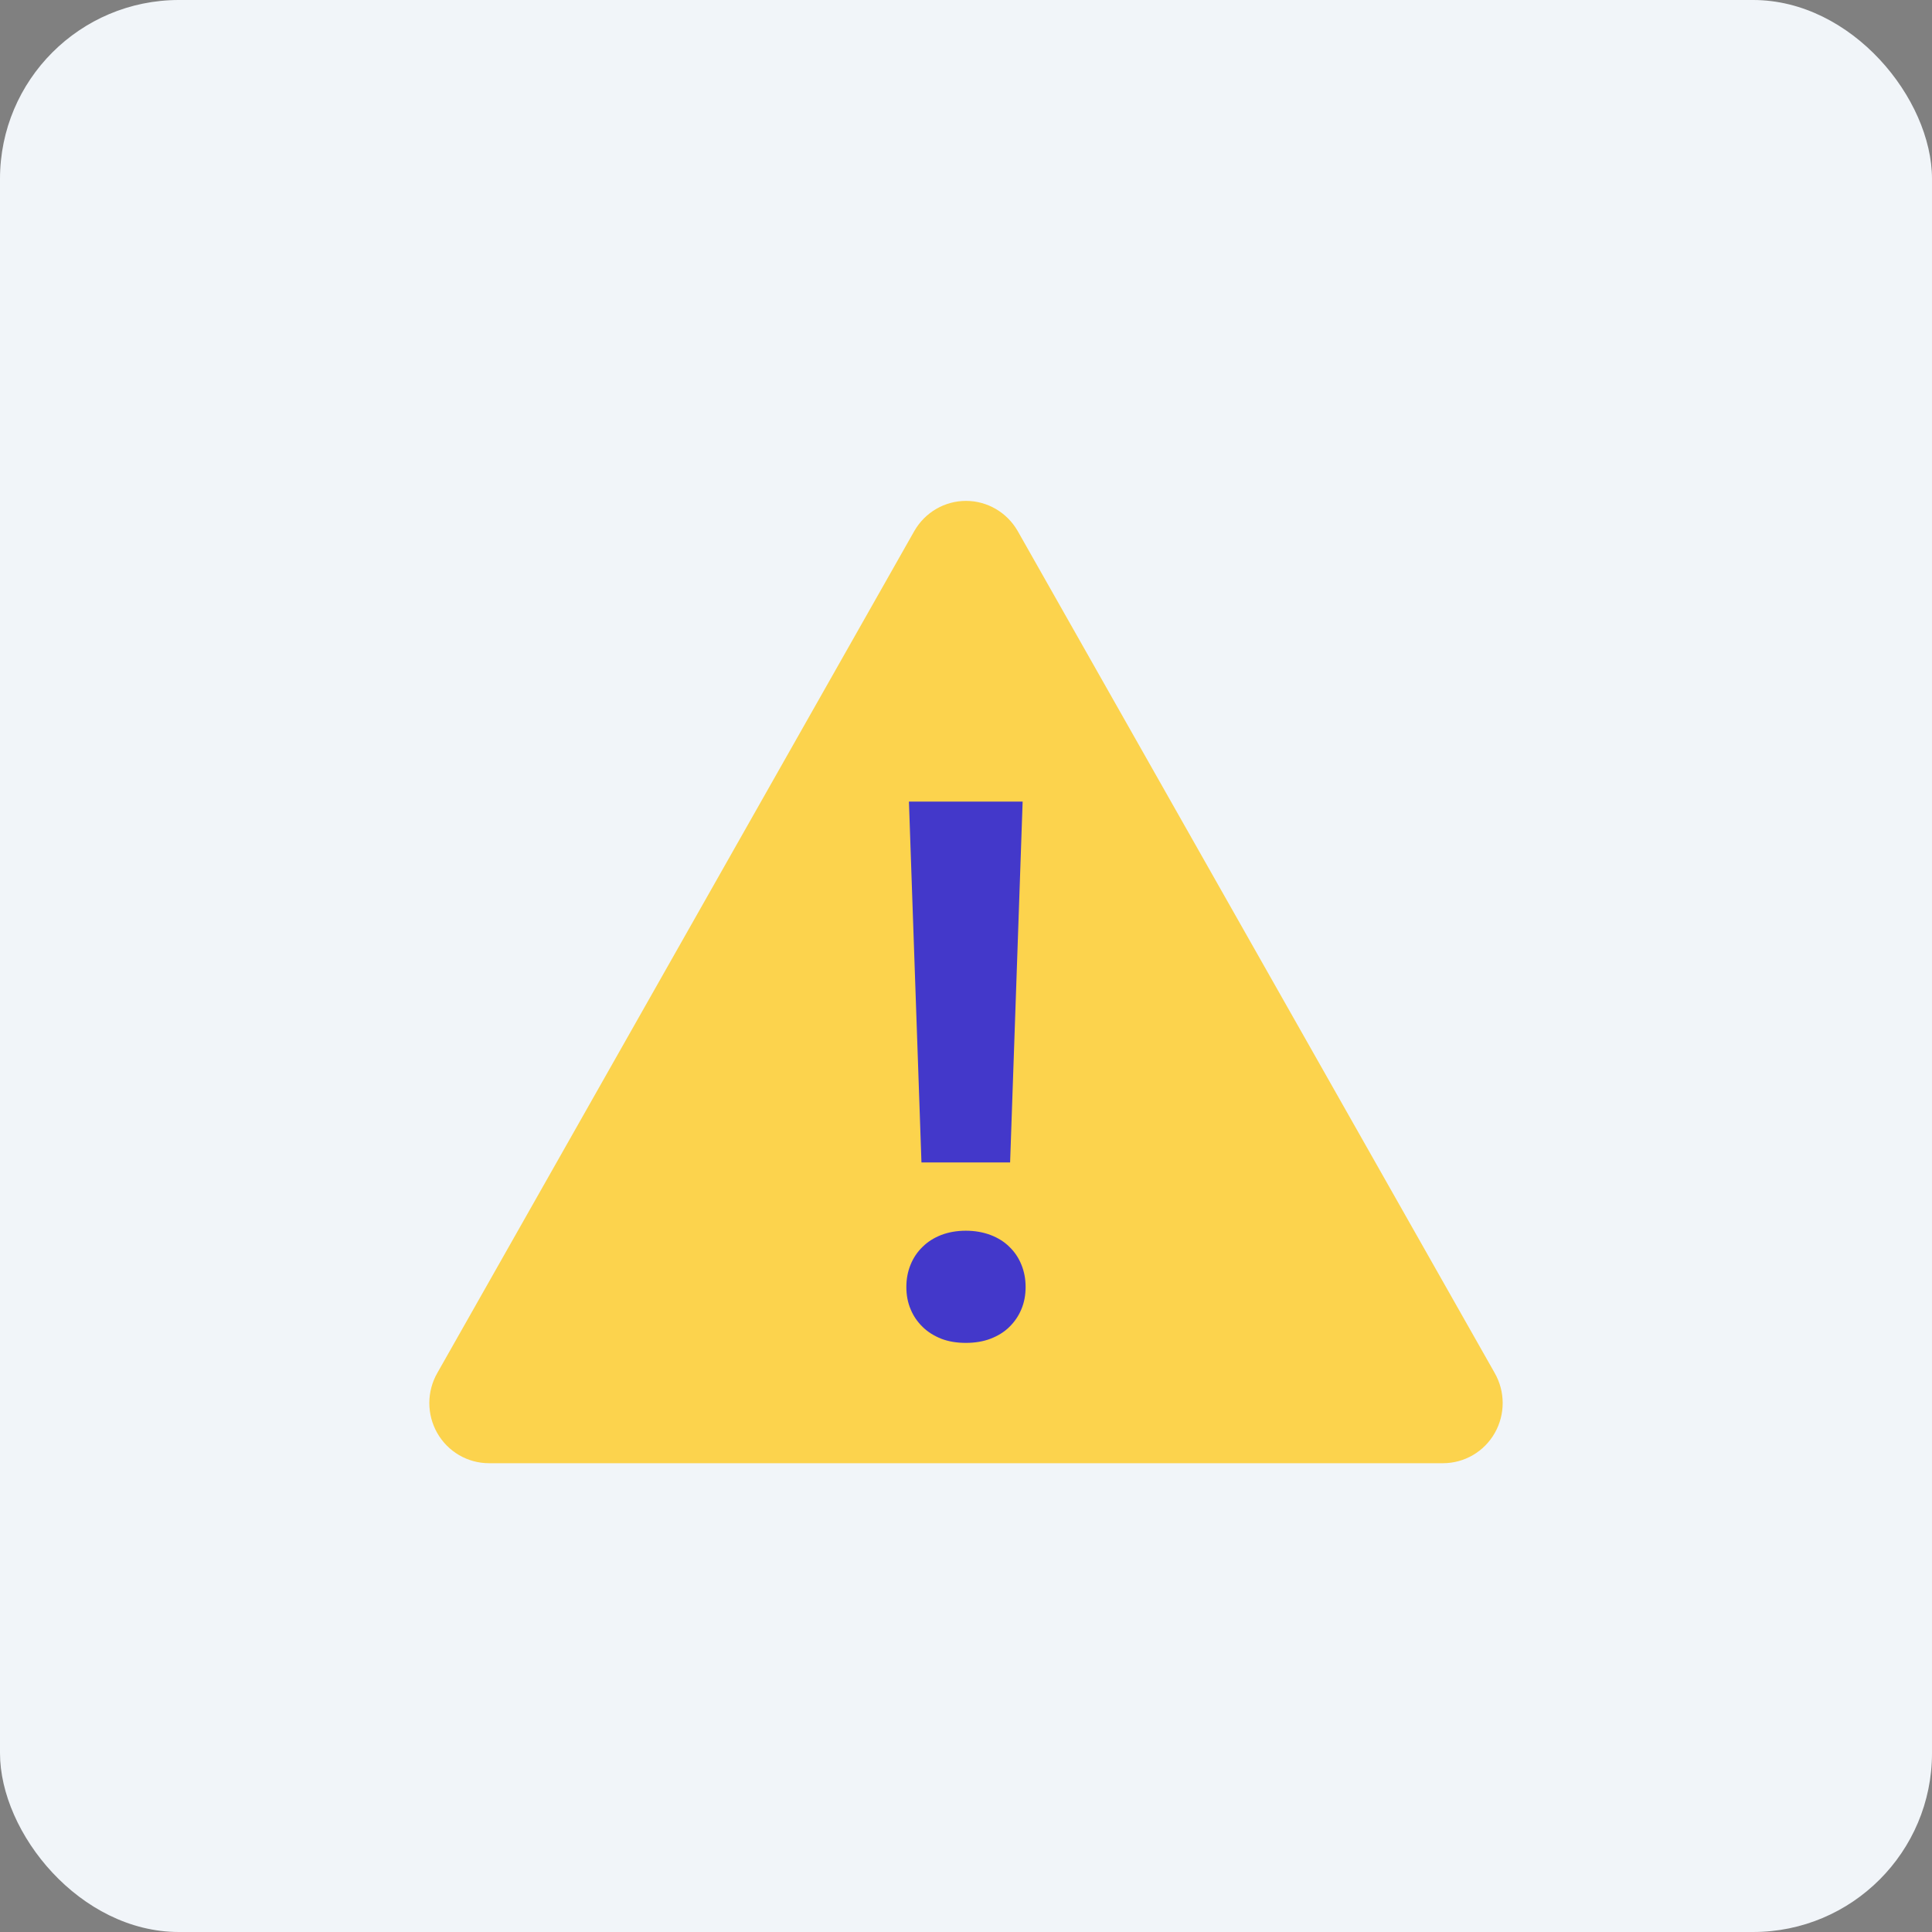 <?xml version="1.0" encoding="UTF-8"?>
<svg width="54px" height="54px" viewBox="0 0 54 54" version="1.1" xmlns="http://www.w3.org/2000/svg" xmlns:xlink="http://www.w3.org/1999/xlink">
    <rect x="0" y="0" width="54" height="54" fill="#808080" stroke="none"/>
    <title>avoiding-authentication-system-lock-in</title>
    <g id="avoiding-authentication-system-lock-in" stroke="none" stroke-width="1" fill="none" fill-rule="evenodd">
        <rect id="Rectangle" fill="#F1F5F9" x="0" y="0" width="54" height="54" rx="5"></rect>
        <g id="icons8-error" transform="translate(12, 14)" fill-rule="nonzero">
            <path d="M28.333,26.897 L1.666,26.897 C1.069,26.897 0.519,26.575 0.221,26.053 C-0.076,25.531 -0.074,24.889 0.227,24.368 L13.56,0.834 C13.859,0.318 14.407,0 15,0 C15.592,0 16.14,0.318 16.44,0.834 L29.773,24.368 C30.074,24.889 30.076,25.531 29.779,26.053 C29.482,26.575 28.93,26.897 28.333,26.897 Z" id="Path" fill="#FCD34D"></path>
            <path d="M13.333,21.973 C13.333,21.747 13.372,21.54 13.452,21.346 C13.53,21.154 13.643,20.988 13.788,20.848 C13.93,20.707 14.106,20.597 14.308,20.518 C14.511,20.441 14.74,20.399 14.995,20.399 C15.25,20.399 15.48,20.441 15.685,20.518 C15.893,20.597 16.069,20.707 16.211,20.848 C16.357,20.988 16.47,21.154 16.547,21.346 C16.627,21.54 16.666,21.747 16.666,21.973 C16.666,22.2 16.627,22.407 16.547,22.595 C16.469,22.784 16.356,22.947 16.211,23.089 C16.069,23.229 15.893,23.338 15.685,23.418 C15.48,23.496 15.25,23.534 14.995,23.534 C14.739,23.534 14.511,23.496 14.308,23.418 C14.106,23.337 13.93,23.228 13.788,23.088 C13.642,22.946 13.53,22.783 13.452,22.594 C13.372,22.406 13.333,22.199 13.333,21.973 M16.233,18.491 L13.755,18.491 L13.405,8.405 L16.583,8.405 L16.233,18.491 Z" id="Shape" fill="#4338CA"></path>
        </g>
    </g>
</svg>